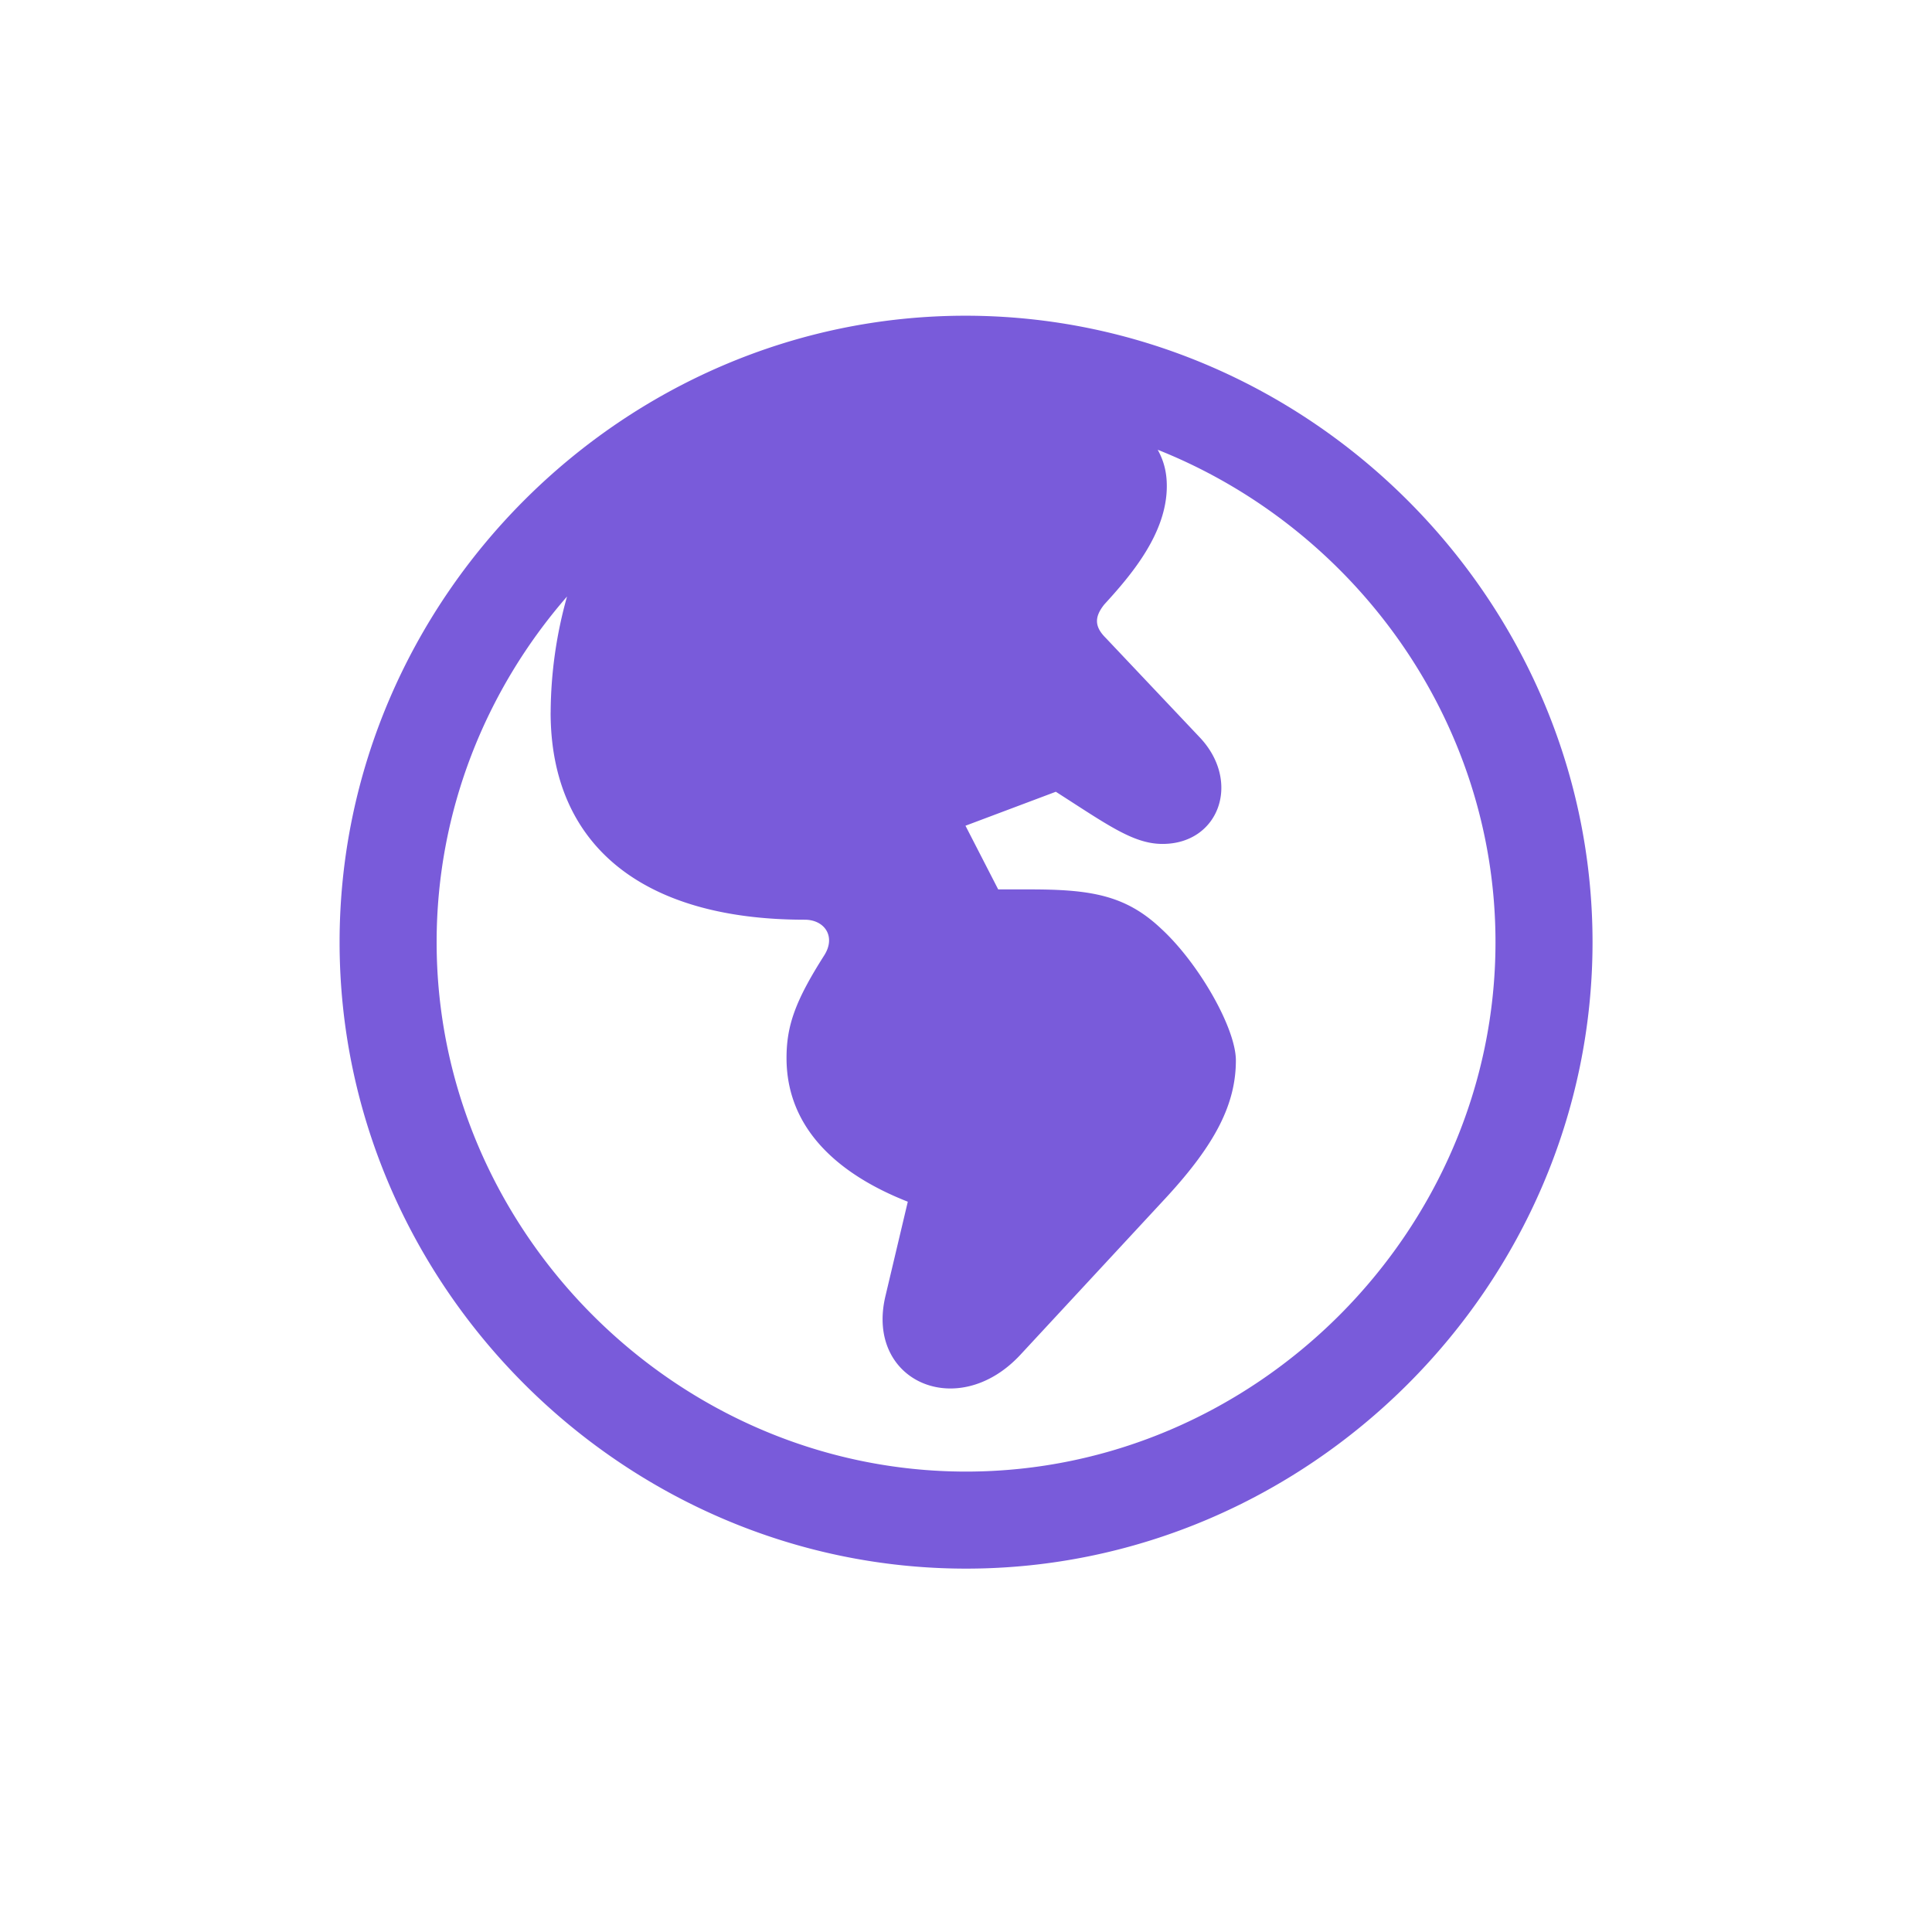 <svg width="48" height="48" fill="none" xmlns="http://www.w3.org/2000/svg"><path d="M24.002 38.972c8.512 0 15.564-7.036 15.564-15.564 0-8.513-7.052-15.564-15.58-15.564-8.512 0-15.549 7.051-15.549 15.564 0 8.528 7.052 15.564 15.565 15.564ZM13.68 17.698c0 3.284 2.26 5.152 6.313 5.152.497 0 .783.422.482.89-.708 1.114-.934 1.732-.934 2.546 0 2.049 1.748 3.073 3.013 3.57l-.557 2.351c-.497 2.11 1.793 3.119 3.345 1.462l3.646-3.933c1.205-1.31 1.717-2.305 1.717-3.39 0-.799-.919-2.41-1.853-3.27-.889-.843-1.763-.979-3.27-.979H24.8l-.813-1.582 2.245-.844c1.295.829 1.928 1.296 2.651 1.296 1.402 0 1.96-1.537.934-2.637l-2.35-2.486c-.286-.286-.271-.527-.03-.828.663-.724 1.552-1.763 1.552-2.938 0-.317-.06-.603-.226-.904 4.881 1.943 8.392 6.72 8.392 12.234 0 7.187-5.966 13.153-13.153 13.153s-13.154-5.966-13.154-13.153c0-3.255 1.22-6.268 3.24-8.588a10.794 10.794 0 0 0-.407 2.878Z" fill="#795BDA"/></svg>